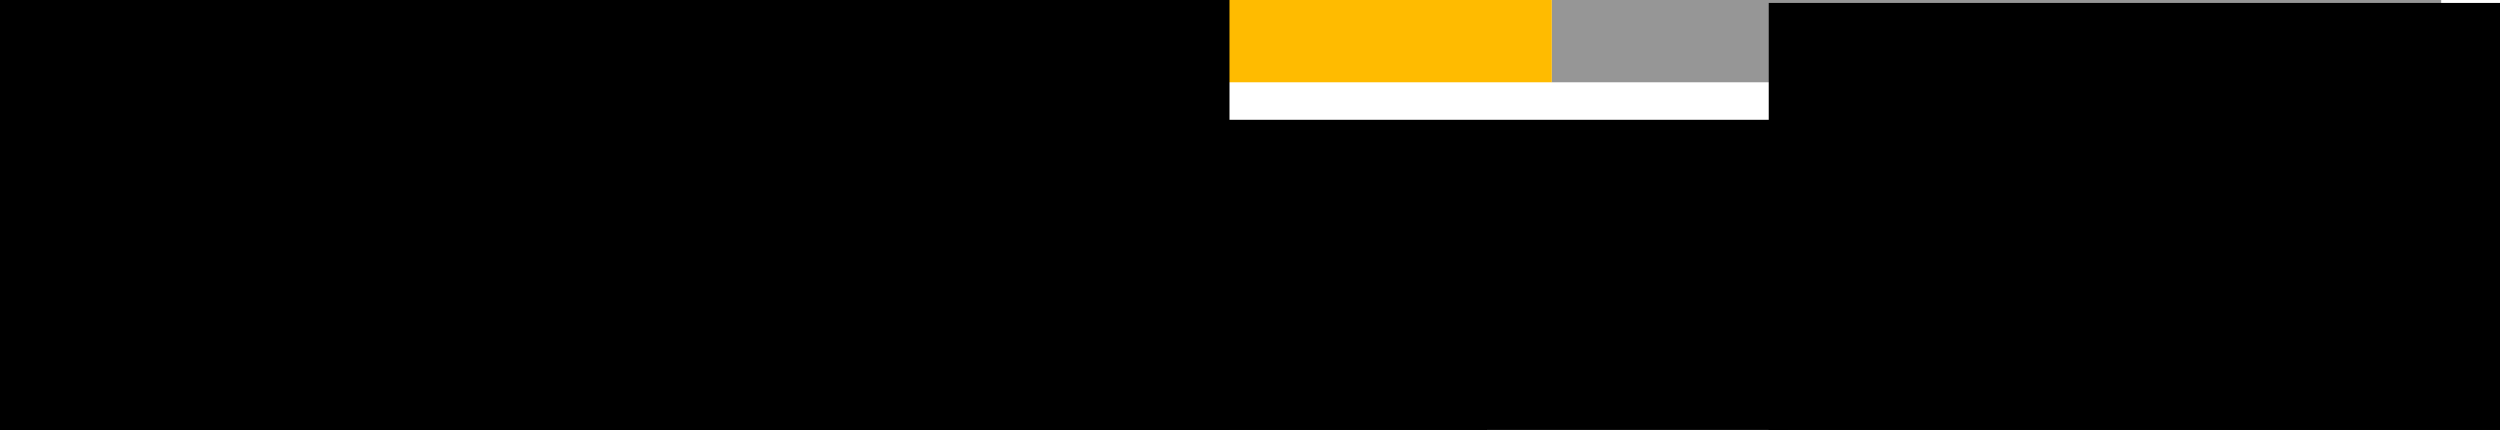 <?xml version="1.0" encoding="UTF-8" standalone="no"?>
<!-- Created with Inkscape (http://www.inkscape.org/) -->

<svg
   xmlns:dc="http://purl.org/dc/elements/1.1/"
   xmlns:cc="http://creativecommons.org/ns#"
   xmlns:rdf="http://www.w3.org/1999/02/22-rdf-syntax-ns#"
   xmlns:svg="http://www.w3.org/2000/svg"
   xmlns="http://www.w3.org/2000/svg"
   xmlns:sodipodi="http://sodipodi.sourceforge.net/DTD/sodipodi-0.dtd"
   xmlns:inkscape="http://www.inkscape.org/namespaces/inkscape"
   width="173.241mm"
   height="29.793mm"
   viewBox="0 0 613.845 105.564"
   id="svg4195"
   version="1.1"
   inkscape:version="0.92.2 5c3e80d, 2017-08-06"
   sodipodi:docname="strandness_why.svg"
   inkscape:export-filename="/Users/bebatut/Documents/galaxy/training/training-material/topics/transcriptomics/images/ref-based/strandness_why.png"
   inkscape:export-xdpi="84.136818"
   inkscape:export-ydpi="84.136818">
  <defs
     id="defs4197" />
  <sodipodi:namedview
     id="base"
     pagecolor="#ffffff"
     bordercolor="#666666"
     borderopacity="1.0"
     inkscape:pageopacity="0.0"
     inkscape:pageshadow="2"
     inkscape:zoom="0.49497475"
     inkscape:cx="2.0765275"
     inkscape:cy="-74.152996"
     inkscape:document-units="px"
     inkscape:current-layer="layer1"
     showgrid="false"
     showguides="true"
     inkscape:guide-bbox="true"
     inkscape:window-width="1280"
     inkscape:window-height="756"
     inkscape:window-x="1"
     inkscape:window-y="0"
     inkscape:window-maximized="0"
     fit-margin-top="0"
     fit-margin-left="0"
     fit-margin-right="0"
     fit-margin-bottom="0" />
  <g
     inkscape:label="Layer 1"
     inkscape:groupmode="layer"
     id="layer1"
     transform="translate(1208.334,-254.342)">
    <rect
       style="opacity:1;fill:#969696;fill-opacity:1;stroke:none;stroke-width:3;stroke-linecap:square;stroke-miterlimit:4;stroke-dasharray:none;stroke-dashoffset:0;stroke-opacity:0.906"
       id="rect4793-7-3"
       width="218.403"
       height="20.203"
       x="-827.335"
       y="254.342"
       ry="0" />
    <rect
       style="opacity:1;fill:#969696;fill-opacity:1;stroke:none;stroke-width:3;stroke-linecap:square;stroke-miterlimit:4;stroke-dasharray:none;stroke-dashoffset:0;stroke-opacity:0.906"
       id="rect4793-7-3-1-0"
       width="162.635"
       height="20.203"
       x="-1112.683"
       y="254.342"
       ry="0" />
    <rect
       style="opacity:1;fill:#ff0000;fill-opacity:0.961;stroke:none;stroke-width:3;stroke-linecap:square;stroke-miterlimit:4;stroke-dasharray:none;stroke-dashoffset:0;stroke-opacity:0.906"
       id="rect4793-75-6"
       width="64.65"
       height="12.122"
       x="-897.502"
       y="330.35"
       ry="0" />
    <rect
       style="opacity:1;fill:#ff0000;fill-opacity:0.961;stroke:none;stroke-width:3;stroke-linecap:square;stroke-miterlimit:4;stroke-dasharray:none;stroke-dashoffset:0;stroke-opacity:0.906"
       id="rect4793-75-91"
       width="64.65"
       height="12.122"
       x="-1036.268"
       y="330.35"
       ry="0" />
    <rect
       style="opacity:1;fill:#ffbb00;fill-opacity:1;stroke:none;stroke-width:3;stroke-linecap:square;stroke-miterlimit:4;stroke-dasharray:none;stroke-dashoffset:0;stroke-opacity:0.906"
       id="rect4793"
       width="208.953"
       height="20.203"
       x="-1036.268"
       y="254.342"
       ry="0" />
    <rect
       style="opacity:1;fill:#ffbb00;fill-opacity:1;stroke:none;stroke-width:3;stroke-linecap:square;stroke-miterlimit:4;stroke-dasharray:none;stroke-dashoffset:0;stroke-opacity:0.906"
       id="rect4793-79"
       width="208.953"
       height="20.203"
       x="-898.078"
       y="284.76"
       ry="0" />
    <rect
       style="opacity:1;fill:#969696;fill-opacity:1;stroke:none;stroke-width:3;stroke-linecap:square;stroke-miterlimit:4;stroke-dasharray:none;stroke-dashoffset:0;stroke-opacity:0.906"
       id="rect4793-7-3-3"
       width="80.192"
       height="20.203"
       x="-689.125"
       y="284.76"
       ry="0" />
    <rect
       style="opacity:1;fill:#969696;fill-opacity:1;stroke:none;stroke-width:3;stroke-linecap:square;stroke-miterlimit:4;stroke-dasharray:none;stroke-dashoffset:0;stroke-opacity:0.906"
       id="rect4793-7-3-1-0-8"
       width="213.775"
       height="20.203"
       x="-1111.851"
       y="284.76"
       ry="0" />
    <flowRoot
       xml:space="preserve"
       id="flowRoot963"
       style="font-style:normal;font-variant:normal;font-weight:normal;font-stretch:normal;font-size:18.667px;line-height:125%;font-family:Arial;-inkscape-font-specification:Arial;text-align:center;letter-spacing:0px;word-spacing:0px;text-anchor:middle;fill:#000000;fill-opacity:1;stroke:none;stroke-width:1px;stroke-linecap:butt;stroke-linejoin:miter;stroke-opacity:1"
       transform="matrix(0.938,0,0,0.938,-356.079,-115.536)"><flowRegion
         id="flowRegion965"
         style="font-style:normal;font-variant:normal;font-weight:normal;font-stretch:normal;font-family:Arial;-inkscape-font-specification:Arial"><rect
           id="rect967"
           width="369.716"
           height="174.756"
           x="-1047.528"
           y="416.423"
           style="font-style:normal;font-variant:normal;font-weight:normal;font-stretch:normal;font-family:Arial;-inkscape-font-specification:Arial" /></flowRegion><flowPara
         id="flowPara969">DNA</flowPara></flowRoot>    <flowRoot
       xml:space="preserve"
       id="flowRoot963-3"
       style="font-style:normal;font-variant:normal;font-weight:normal;font-stretch:normal;font-size:18.667px;line-height:125%;font-family:Arial;-inkscape-font-specification:Arial;text-align:center;letter-spacing:0px;word-spacing:0px;text-anchor:middle;fill:#000000;fill-opacity:1;stroke:none;stroke-width:1px;stroke-linecap:butt;stroke-linejoin:miter;stroke-opacity:1"
       transform="matrix(0.938,0,0,0.938,-316.253,-136.401)"><flowRegion
         id="flowRegion965-9"
         style="font-style:normal;font-variant:normal;font-weight:normal;font-stretch:normal;font-family:Arial;-inkscape-font-specification:Arial"><rect
           id="rect967-0"
           width="369.716"
           height="174.756"
           x="-1047.528"
           y="416.423"
           style="font-style:normal;font-variant:normal;font-weight:normal;font-stretch:normal;font-family:Arial;-inkscape-font-specification:Arial" /></flowRegion><flowPara
         id="flowPara969-5">5'</flowPara></flowRoot>    <flowRoot
       xml:space="preserve"
       id="flowRoot963-3-2"
       style="font-style:normal;font-variant:normal;font-weight:normal;font-stretch:normal;font-size:18.667px;line-height:125%;font-family:Arial;-inkscape-font-specification:Arial;text-align:center;letter-spacing:0px;word-spacing:0px;text-anchor:middle;fill:#000000;fill-opacity:1;stroke:none;stroke-width:1px;stroke-linecap:butt;stroke-linejoin:miter;stroke-opacity:1"
       transform="matrix(0.938,0,0,0.938,-316.253,-104.309)"><flowRegion
         id="flowRegion965-9-2"
         style="font-style:normal;font-variant:normal;font-weight:normal;font-stretch:normal;font-family:Arial;-inkscape-font-specification:Arial"><rect
           id="rect967-0-7"
           width="369.716"
           height="174.756"
           x="-1047.528"
           y="416.423"
           style="font-style:normal;font-variant:normal;font-weight:normal;font-stretch:normal;font-family:Arial;-inkscape-font-specification:Arial" /></flowRegion><flowPara
         id="flowPara969-5-3">3'</flowPara></flowRoot>    <flowRoot
       xml:space="preserve"
       id="flowRoot963-3-2-7"
       style="font-style:normal;font-variant:normal;font-weight:normal;font-stretch:normal;font-size:18.667px;line-height:125%;font-family:Arial;-inkscape-font-specification:Arial;text-align:center;letter-spacing:0px;word-spacing:0px;text-anchor:middle;fill:#000000;fill-opacity:1;stroke:none;stroke-width:1px;stroke-linecap:butt;stroke-linejoin:miter;stroke-opacity:1"
       transform="matrix(0.938,0,0,0.938,208.539,-135.539)"><flowRegion
         id="flowRegion965-9-2-9"
         style="font-style:normal;font-variant:normal;font-weight:normal;font-stretch:normal;font-family:Arial;-inkscape-font-specification:Arial"><rect
           id="rect967-0-7-0"
           width="369.716"
           height="174.756"
           x="-1047.528"
           y="416.423"
           style="font-style:normal;font-variant:normal;font-weight:normal;font-stretch:normal;font-family:Arial;-inkscape-font-specification:Arial" /></flowRegion><flowPara
         id="flowPara969-5-3-2">3'</flowPara></flowRoot>    <flowRoot
       xml:space="preserve"
       id="flowRoot963-3-3"
       style="font-style:normal;font-variant:normal;font-weight:normal;font-stretch:normal;font-size:18.667px;line-height:125%;font-family:Arial;-inkscape-font-specification:Arial;text-align:center;letter-spacing:0px;word-spacing:0px;text-anchor:middle;fill:#000000;fill-opacity:1;stroke:none;stroke-width:1px;stroke-linecap:butt;stroke-linejoin:miter;stroke-opacity:1"
       transform="matrix(0.938,0,0,0.938,208.547,-105.142)"><flowRegion
         id="flowRegion965-9-9"
         style="font-style:normal;font-variant:normal;font-weight:normal;font-stretch:normal;font-family:Arial;-inkscape-font-specification:Arial"><rect
           id="rect967-0-9"
           width="369.716"
           height="174.756"
           x="-1047.528"
           y="416.423"
           style="font-style:normal;font-variant:normal;font-weight:normal;font-stretch:normal;font-family:Arial;-inkscape-font-specification:Arial" /></flowRegion><flowPara
         id="flowPara969-5-7">5'</flowPara></flowRoot>    <flowRoot
       xml:space="preserve"
       id="flowRoot963-6"
       style="font-style:normal;font-variant:normal;font-weight:normal;font-stretch:normal;font-size:18.667px;line-height:125%;font-family:Arial;-inkscape-font-specification:Arial;text-align:end;letter-spacing:0px;word-spacing:0px;text-anchor:end;fill:#000000;fill-opacity:1;stroke:none;stroke-width:1px;stroke-linecap:butt;stroke-linejoin:miter;stroke-opacity:1"
       transform="matrix(0.938,0,0,0.938,-510.883,-68.335)"><flowRegion
         id="flowRegion965-5"
         style="font-style:normal;font-variant:normal;font-weight:normal;font-stretch:normal;font-family:Arial;-inkscape-font-specification:Arial;text-align:end;text-anchor:end"><rect
           id="rect967-7"
           width="369.716"
           height="174.756"
           x="-1047.528"
           y="416.423"
           style="font-style:normal;font-variant:normal;font-weight:normal;font-stretch:normal;font-family:Arial;-inkscape-font-specification:Arial;text-align:end;text-anchor:end" /></flowRegion><flowPara
         id="flowPara969-6">Mapped </flowPara><flowPara
         id="flowPara1127">reads</flowPara></flowRoot>    <flowRoot
       xml:space="preserve"
       id="flowRoot963-6-5"
       style="font-style:normal;font-variant:normal;font-weight:normal;font-stretch:normal;font-size:18.667px;line-height:125%;font-family:Arial;-inkscape-font-specification:Arial;text-align:end;letter-spacing:0px;word-spacing:0px;text-anchor:end;fill:#000000;fill-opacity:1;stroke:none;stroke-width:1px;stroke-linecap:butt;stroke-linejoin:miter;stroke-opacity:1"
       transform="matrix(0.938,0,0,0.938,-270.66,-137.27)"><flowRegion
         id="flowRegion965-5-5"
         style="font-style:normal;font-variant:normal;font-weight:normal;font-stretch:normal;font-family:Arial;-inkscape-font-specification:Arial;text-align:end;text-anchor:end"><rect
           id="rect967-7-8"
           width="369.716"
           height="174.756"
           x="-1047.528"
           y="416.423"
           style="font-style:normal;font-variant:normal;font-weight:normal;font-stretch:normal;font-family:Arial;-inkscape-font-specification:Arial;text-align:end;text-anchor:end" /></flowRegion><flowPara
         id="flowPara1127-4">gene1</flowPara></flowRoot>    <flowRoot
       xml:space="preserve"
       id="flowRoot963-6-5-7"
       style="font-style:normal;font-variant:normal;font-weight:normal;font-stretch:normal;font-size:18.667px;line-height:125%;font-family:Arial;-inkscape-font-specification:Arial;text-align:end;letter-spacing:0px;word-spacing:0px;text-anchor:end;fill:#000000;fill-opacity:1;stroke:none;stroke-width:1px;stroke-linecap:butt;stroke-linejoin:miter;stroke-opacity:1"
       transform="matrix(0.938,0,0,0.938,-133.615,-106.851)"><flowRegion
         id="flowRegion965-5-5-1"
         style="font-style:normal;font-variant:normal;font-weight:normal;font-stretch:normal;font-family:Arial;-inkscape-font-specification:Arial;text-align:end;text-anchor:end"><rect
           id="rect967-7-8-3"
           width="369.716"
           height="174.756"
           x="-1047.528"
           y="416.423"
           style="font-style:normal;font-variant:normal;font-weight:normal;font-stretch:normal;font-family:Arial;-inkscape-font-specification:Arial;text-align:end;text-anchor:end" /></flowRegion><flowPara
         id="flowPara1127-4-8">gene2</flowPara></flowRoot>    <flowRoot
       xml:space="preserve"
       id="flowRoot963-6-5-7-4"
       style="font-style:normal;font-variant:normal;font-weight:normal;font-stretch:normal;font-size:18.667px;line-height:125%;font-family:Arial;-inkscape-font-specification:Arial;text-align:end;letter-spacing:0px;word-spacing:0px;text-anchor:end;fill:#000000;fill-opacity:1;stroke:none;stroke-width:1px;stroke-linecap:butt;stroke-linejoin:miter;stroke-opacity:1"
       transform="matrix(0.938,0,0,0.938,-345.046,-48.25)"><flowRegion
         id="flowRegion965-5-5-1-8"
         style="font-style:normal;font-variant:normal;font-weight:normal;font-stretch:normal;font-family:Arial;-inkscape-font-specification:Arial;text-align:end;text-anchor:end"><rect
           id="rect967-7-8-3-0"
           width="369.716"
           height="174.756"
           x="-1047.528"
           y="416.423"
           style="font-style:normal;font-variant:normal;font-weight:normal;font-stretch:normal;font-family:Arial;-inkscape-font-specification:Arial;text-align:end;text-anchor:end" /></flowRegion><flowPara
         id="flowPara1127-4-8-4">read1</flowPara></flowRoot>    <flowRoot
       xml:space="preserve"
       id="flowRoot963-6-5-7-4-6"
       style="font-style:normal;font-variant:normal;font-weight:normal;font-stretch:normal;font-size:18.667px;line-height:125%;font-family:Arial;-inkscape-font-specification:Arial;text-align:end;letter-spacing:0px;word-spacing:0px;text-anchor:end;fill:#000000;fill-opacity:1;stroke:none;stroke-width:1px;stroke-linecap:butt;stroke-linejoin:miter;stroke-opacity:1"
       transform="matrix(0.938,0,0,0.938,-207.425,-48.25)"><flowRegion
         id="flowRegion965-5-5-1-8-0"
         style="font-style:normal;font-variant:normal;font-weight:normal;font-stretch:normal;font-family:Arial;-inkscape-font-specification:Arial;text-align:end;text-anchor:end"><rect
           id="rect967-7-8-3-0-3"
           width="369.716"
           height="174.756"
           x="-1047.528"
           y="416.423"
           style="font-style:normal;font-variant:normal;font-weight:normal;font-stretch:normal;font-family:Arial;-inkscape-font-specification:Arial;text-align:end;text-anchor:end" /></flowRegion><flowPara
         id="flowPara1127-4-8-4-2">read2</flowPara></flowRoot>  </g>
</svg>
